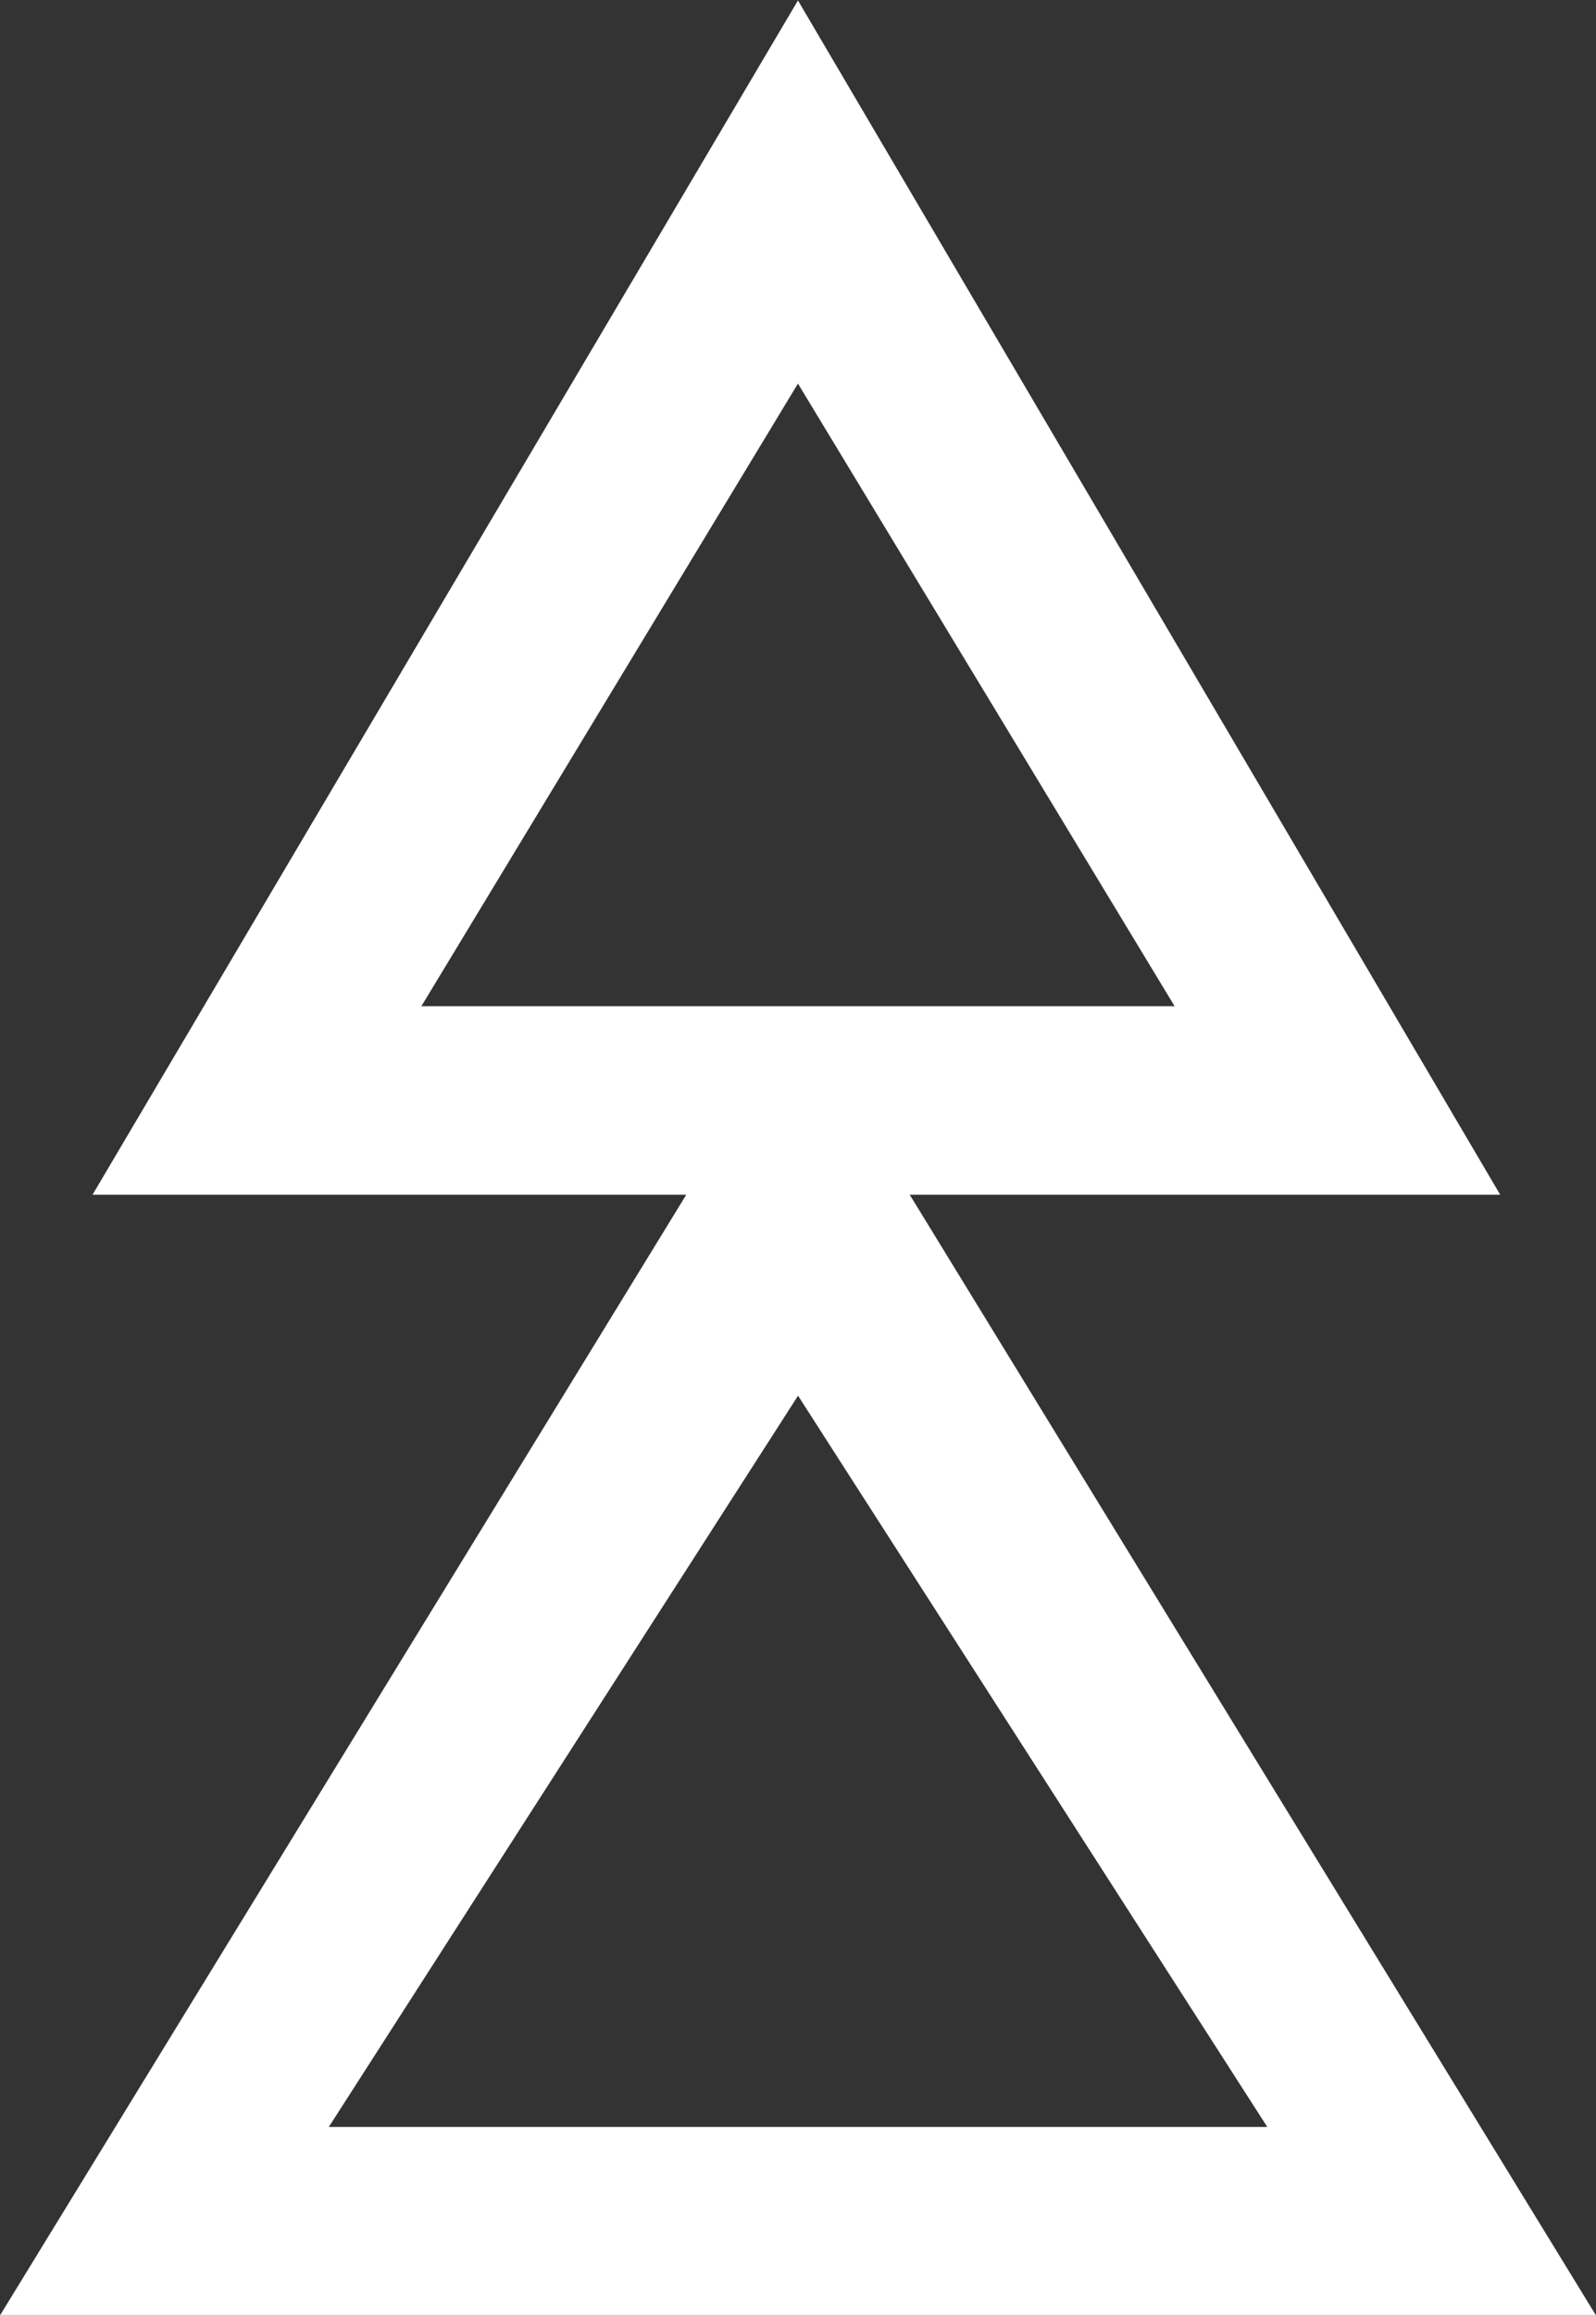 <svg width="17.639mm" height="25.576mm" version="1.1" viewBox="0 0 17.639 25.576" xmlns="http://www.w3.org/2000/svg">
 <rect x="0" y="0" width="17.639" height="25.576" fill="#333333" stroke="none"/>
 <g transform="translate(-50.456 -97.719)">
  <g stroke-width=".265" aria-label="ꊛ">
   <path fill="white" d="m50.456 123.3 7.585-12.382h-6.562l7.796-13.194 7.761 13.194h-6.526l7.585 12.382zm4.657-14.464h8.325l-4.163-6.879zm-1.023 12.382h10.372l-5.186-8.079z"/>
  </g>
 </g>
</svg>
